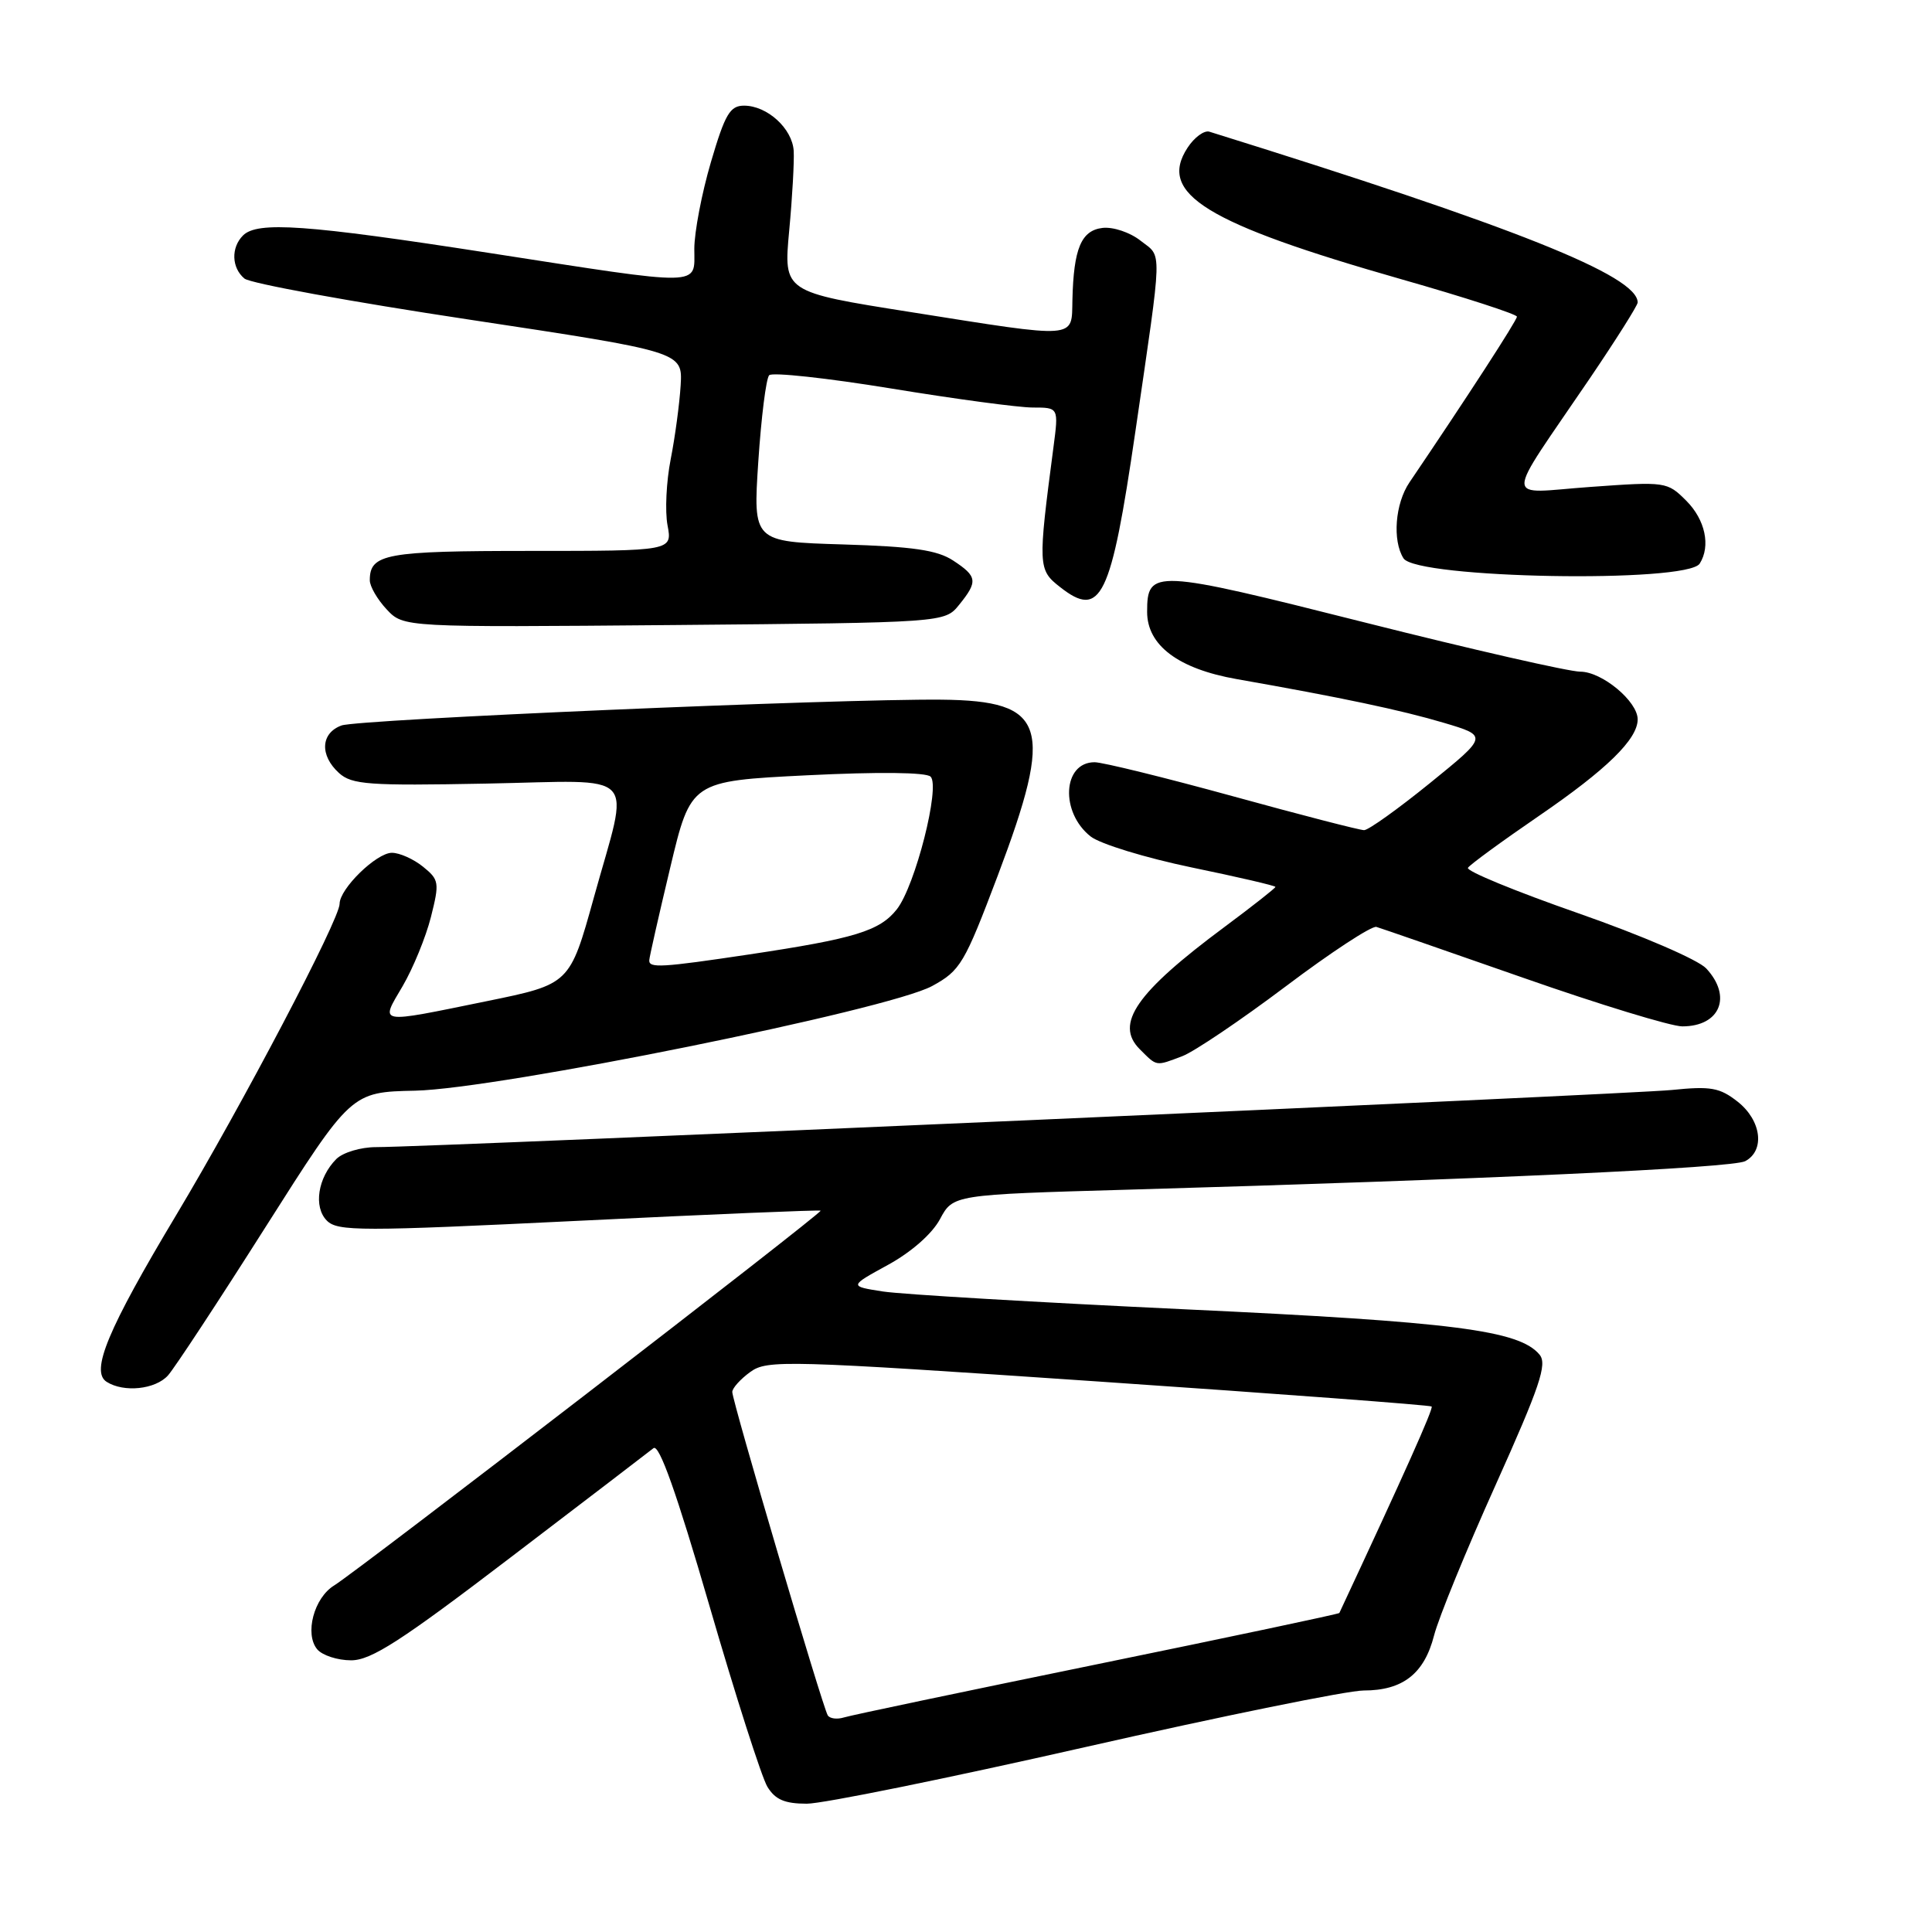 <?xml version="1.0" encoding="UTF-8" standalone="no"?>
<!DOCTYPE svg PUBLIC "-//W3C//DTD SVG 1.1//EN" "http://www.w3.org/Graphics/SVG/1.1/DTD/svg11.dtd" >
<svg xmlns="http://www.w3.org/2000/svg" xmlns:xlink="http://www.w3.org/1999/xlink" version="1.1" viewBox="0 0 256 256">
 <g >
 <path fill="currentColor"
d=" M 143.80 231.50 C 161.97 227.38 178.57 224.00 180.69 224.00 C 185.88 224.00 188.72 221.78 190.02 216.71 C 190.61 214.40 194.28 205.42 198.18 196.76 C 204.05 183.69 205.04 180.75 204.00 179.50 C 201.32 176.27 192.62 175.15 157.00 173.49 C 137.47 172.57 119.47 171.51 117.00 171.13 C 112.50 170.43 112.50 170.43 117.65 167.61 C 120.74 165.92 123.50 163.50 124.55 161.55 C 126.29 158.30 126.29 158.30 149.40 157.64 C 196.32 156.29 229.55 154.76 231.25 153.86 C 233.90 152.45 233.40 148.46 230.25 145.98 C 227.87 144.11 226.69 143.90 221.50 144.43 C 215.73 145.01 57.36 152.00 49.82 152.00 C 47.80 152.00 45.44 152.71 44.57 153.57 C 42.11 156.04 41.51 159.93 43.31 161.74 C 44.74 163.17 47.78 163.17 76.69 161.76 C 94.19 160.90 108.61 160.30 108.74 160.42 C 109.03 160.69 47.46 208.12 44.28 210.08 C 41.60 211.72 40.34 216.50 42.03 218.54 C 42.70 219.34 44.72 220.00 46.52 220.00 C 49.18 220.00 53.12 217.46 67.64 206.38 C 77.47 198.89 85.99 192.37 86.59 191.89 C 87.34 191.29 89.65 197.80 94.00 212.76 C 97.47 224.72 100.93 235.51 101.68 236.75 C 102.72 238.46 103.98 239.00 106.91 239.00 C 109.04 239.00 125.64 235.62 143.80 231.50 Z  M 22.26 182.25 C 23.12 181.29 28.94 172.44 35.18 162.60 C 46.54 144.70 46.54 144.70 55.02 144.52 C 66.02 144.28 117.69 133.82 123.50 130.66 C 127.26 128.61 127.78 127.73 132.22 115.99 C 139.72 96.12 138.68 92.85 124.76 92.71 C 111.02 92.58 47.50 95.31 45.25 96.13 C 42.49 97.14 42.34 100.09 44.92 102.43 C 46.63 103.97 48.83 104.13 64.42 103.83 C 85.05 103.44 83.45 101.74 78.68 118.96 C 75.50 130.41 75.50 130.41 64.50 132.66 C 49.81 135.66 50.36 135.76 53.35 130.67 C 54.74 128.29 56.43 124.16 57.10 121.51 C 58.25 116.95 58.19 116.57 56.05 114.84 C 54.80 113.83 52.95 113.00 51.93 113.00 C 49.88 113.00 45.00 117.76 45.00 119.76 C 45.00 121.83 32.10 146.39 23.35 161.00 C 14.28 176.14 11.95 181.72 14.13 183.10 C 16.41 184.55 20.59 184.11 22.26 182.25 Z  M 156.68 139.94 C 158.23 139.35 164.40 135.19 170.38 130.69 C 176.36 126.18 181.76 122.65 182.38 122.82 C 183.00 123.00 191.76 126.04 201.86 129.57 C 211.96 133.11 221.44 136.00 222.91 136.00 C 227.92 136.00 229.55 132.04 226.08 128.32 C 225.01 127.17 217.52 123.94 209.10 121.00 C 200.82 118.11 194.25 115.41 194.51 114.99 C 194.76 114.58 199.00 111.48 203.92 108.11 C 212.90 101.96 217.00 97.95 217.00 95.32 C 217.00 92.93 212.27 89.00 209.40 89.00 C 207.92 89.00 195.03 86.06 180.76 82.46 C 152.86 75.42 152.00 75.38 152.00 81.08 C 152.00 85.52 156.15 88.63 163.90 89.99 C 177.63 92.40 185.69 94.10 191.33 95.78 C 197.17 97.52 197.17 97.52 189.48 103.76 C 185.25 107.19 181.32 110.00 180.75 110.00 C 180.17 110.00 172.34 107.98 163.34 105.50 C 154.34 103.03 146.10 101.00 145.04 101.00 C 140.80 101.00 140.45 107.64 144.52 110.84 C 145.78 111.83 151.80 113.67 157.90 114.94 C 164.01 116.20 169.00 117.36 169.00 117.52 C 169.00 117.68 165.96 120.07 162.25 122.83 C 150.55 131.52 147.67 135.67 151.02 139.02 C 153.34 141.34 153.09 141.30 156.68 139.94 Z  M 127.09 80.14 C 129.60 77.04 129.51 76.38 126.29 74.27 C 124.19 72.89 120.96 72.42 111.68 72.14 C 99.78 71.78 99.78 71.78 100.48 61.14 C 100.87 55.29 101.51 50.15 101.92 49.72 C 102.32 49.30 109.58 50.09 118.04 51.47 C 126.51 52.86 134.97 54.00 136.85 54.00 C 140.28 54.00 140.28 54.00 139.59 59.25 C 137.52 75.00 137.54 75.50 140.44 77.77 C 145.88 82.06 147.21 79.32 150.44 57.20 C 154.08 32.24 154.03 34.17 151.14 31.90 C 149.74 30.79 147.49 30.04 146.09 30.20 C 143.26 30.54 142.26 32.94 142.10 39.75 C 141.98 44.96 143.02 44.89 120.66 41.35 C 103.82 38.69 103.82 38.69 104.57 30.59 C 104.99 26.14 105.25 21.38 105.17 20.00 C 104.99 17.03 101.66 14.00 98.59 14.00 C 96.73 14.00 96.07 15.12 94.20 21.48 C 92.99 25.59 92.00 30.77 92.00 32.98 C 92.00 38.00 93.55 37.97 64.71 33.50 C 40.59 29.76 34.10 29.30 32.20 31.20 C 30.59 32.81 30.68 35.49 32.39 36.91 C 33.16 37.55 46.54 39.99 62.12 42.34 C 90.45 46.62 90.45 46.62 90.19 51.06 C 90.04 53.50 89.45 57.91 88.87 60.85 C 88.29 63.80 88.10 67.73 88.45 69.60 C 89.09 73.00 89.09 73.00 70.25 73.00 C 51.08 73.00 49.00 73.38 49.00 76.89 C 49.00 77.70 50.01 79.44 51.24 80.75 C 53.47 83.13 53.47 83.13 89.33 82.82 C 125.18 82.50 125.18 82.50 127.09 80.14 Z  M 225.22 74.68 C 226.70 72.35 225.95 68.86 223.44 66.35 C 220.92 63.83 220.73 63.80 210.75 64.52 C 199.09 65.35 199.11 67.15 210.65 50.15 C 214.14 45.00 217.00 40.47 217.00 40.08 C 217.00 36.54 200.84 30.09 160.25 17.45 C 159.57 17.24 158.26 18.19 157.36 19.57 C 153.36 25.67 159.75 29.60 185.75 37.02 C 194.14 39.41 201.00 41.64 201.00 41.96 C 201.00 42.46 194.33 52.75 186.76 63.92 C 184.86 66.72 184.48 71.62 185.97 73.98 C 187.67 76.67 223.55 77.30 225.22 74.68 Z  M 109.68 227.29 C 108.98 226.14 96.99 185.54 97.03 184.43 C 97.05 183.92 98.12 182.73 99.42 181.79 C 101.65 180.17 104.06 180.23 145.58 183.06 C 169.67 184.70 189.53 186.19 189.70 186.37 C 189.96 186.63 186.09 195.27 177.47 213.73 C 177.41 213.86 163.00 216.91 145.43 220.51 C 127.87 224.11 112.75 227.28 111.83 227.57 C 110.92 227.85 109.95 227.73 109.68 227.29 Z  M 86.03 127.25 C 86.04 126.84 87.29 121.33 88.80 115.00 C 91.54 103.50 91.54 103.50 106.95 102.73 C 116.40 102.26 122.73 102.33 123.31 102.91 C 124.62 104.22 121.28 117.37 118.84 120.48 C 116.57 123.36 113.27 124.37 99.26 126.47 C 87.64 128.21 85.99 128.30 86.03 127.25 Z "/>
</g>
</svg>